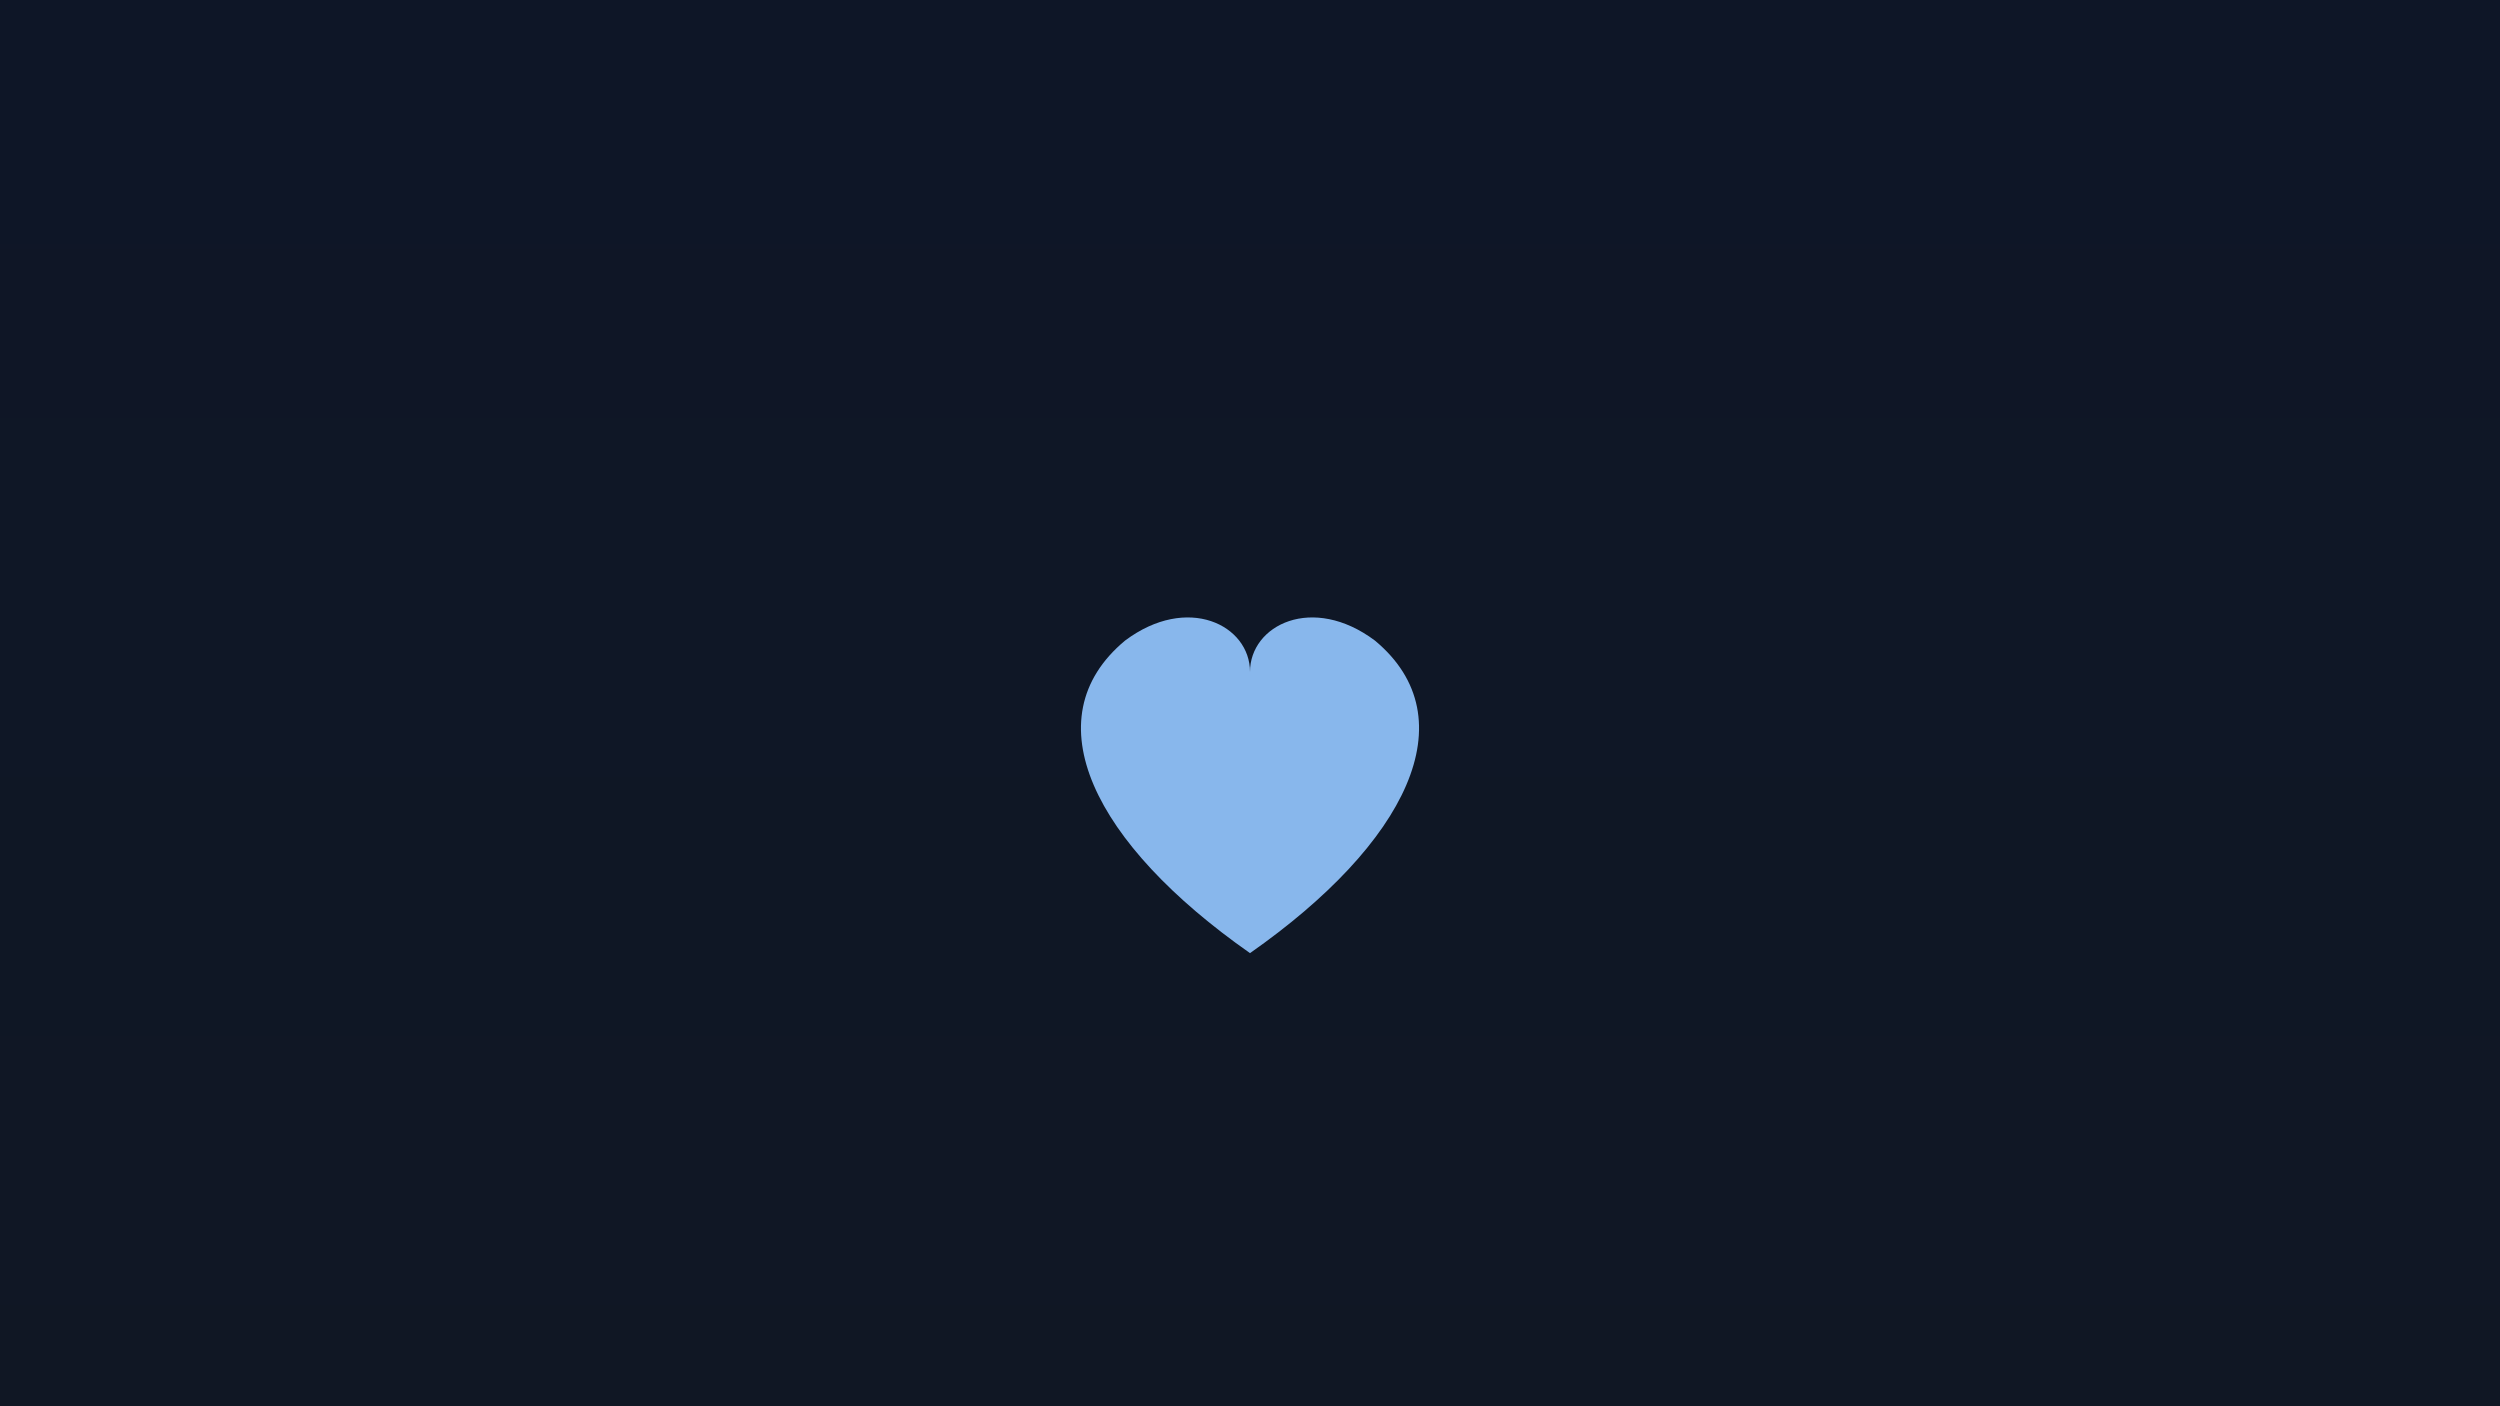 <svg xmlns="http://www.w3.org/2000/svg" viewBox="0 0 1600 900" role="img" aria-label="Illustration - Caritatif">
  <defs>
    <linearGradient id="g" x1="0" y1="0" x2="0" y2="1">
      <stop offset="0" stop-color="#0f172a" stop-opacity="0.88"/>
      <stop offset="1" stop-color="#111827" stop-opacity="0.88"/>
    </linearGradient>
  </defs>
  <rect width="1600" height="900" fill="#0b0f14"/>
  <rect width="1600" height="900" fill="url(#g)"/>
  <!-- Cœur stylisé -->
  <path d="M800 610 C 700 540, 660 460, 720 410 C 760 380, 800 400, 800 430 C 800 400, 840 380, 880 410 C 940 460, 900 540, 800 610 Z" fill="#93c5fd" opacity="0.92"/>
</svg>
